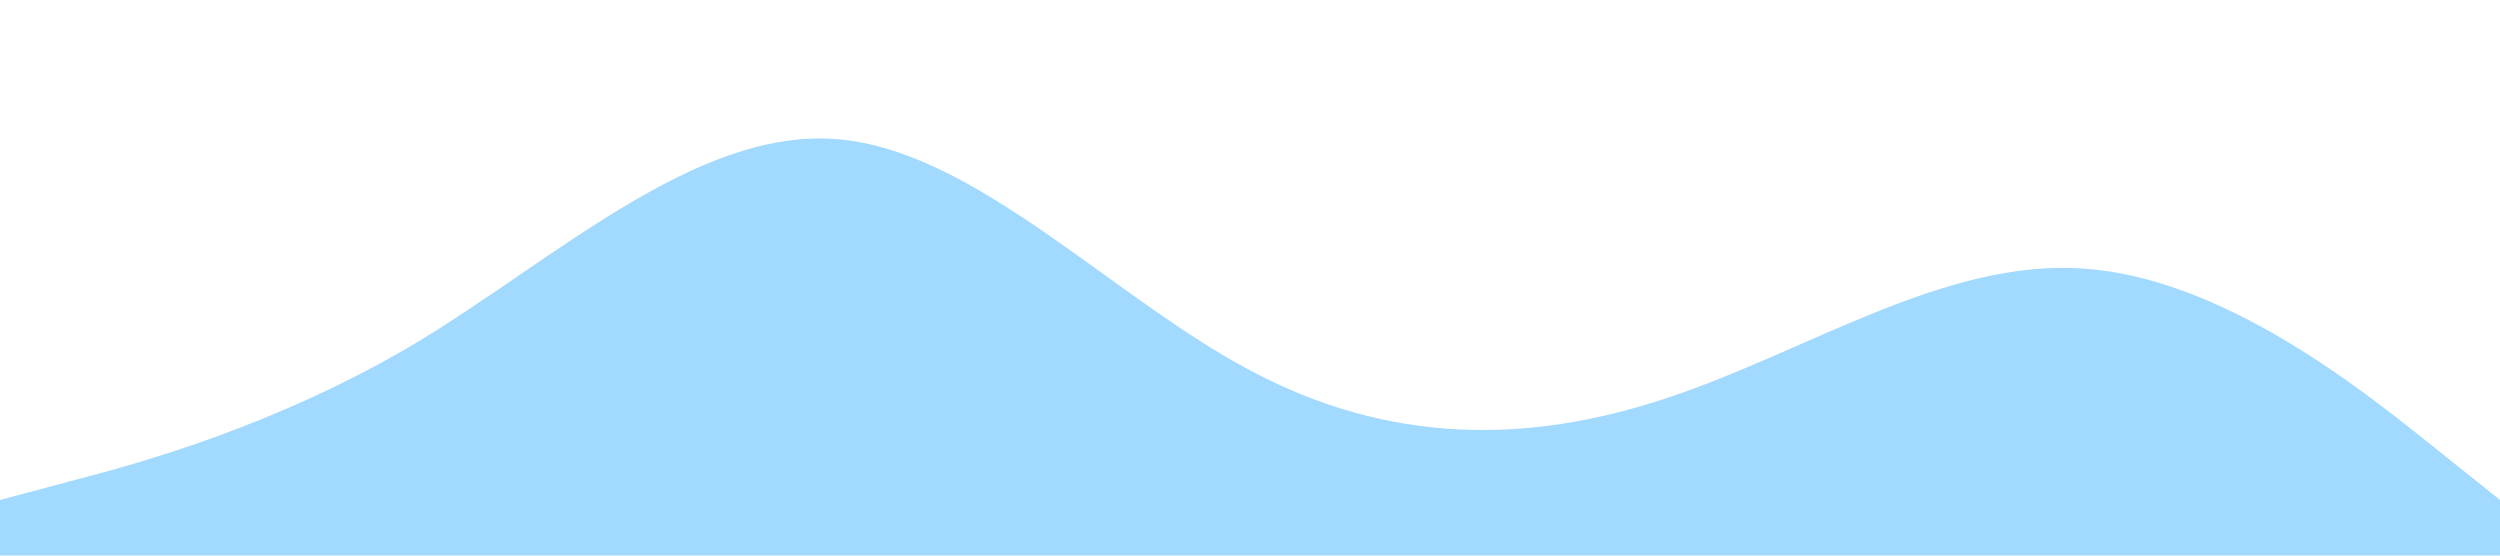 <?xml version="1.0" standalone="no"?><svg xmlns="http://www.w3.org/2000/svg" viewBox="0 0 1440 320"><path fill="#a2d9ff" fill-opacity="1" d="M0,288L40,277.3C80,267,160,245,240,197.3C320,149,400,75,480,80C560,85,640,171,720,213.3C800,256,880,256,960,229.3C1040,203,1120,149,1200,154.7C1280,160,1360,224,1400,256L1440,288L1440,320L1400,320C1360,320,1280,320,1200,320C1120,320,1040,320,960,320C880,320,800,320,720,320C640,320,560,320,480,320C400,320,320,320,240,320C160,320,80,320,40,320L0,320Z"></path></svg>